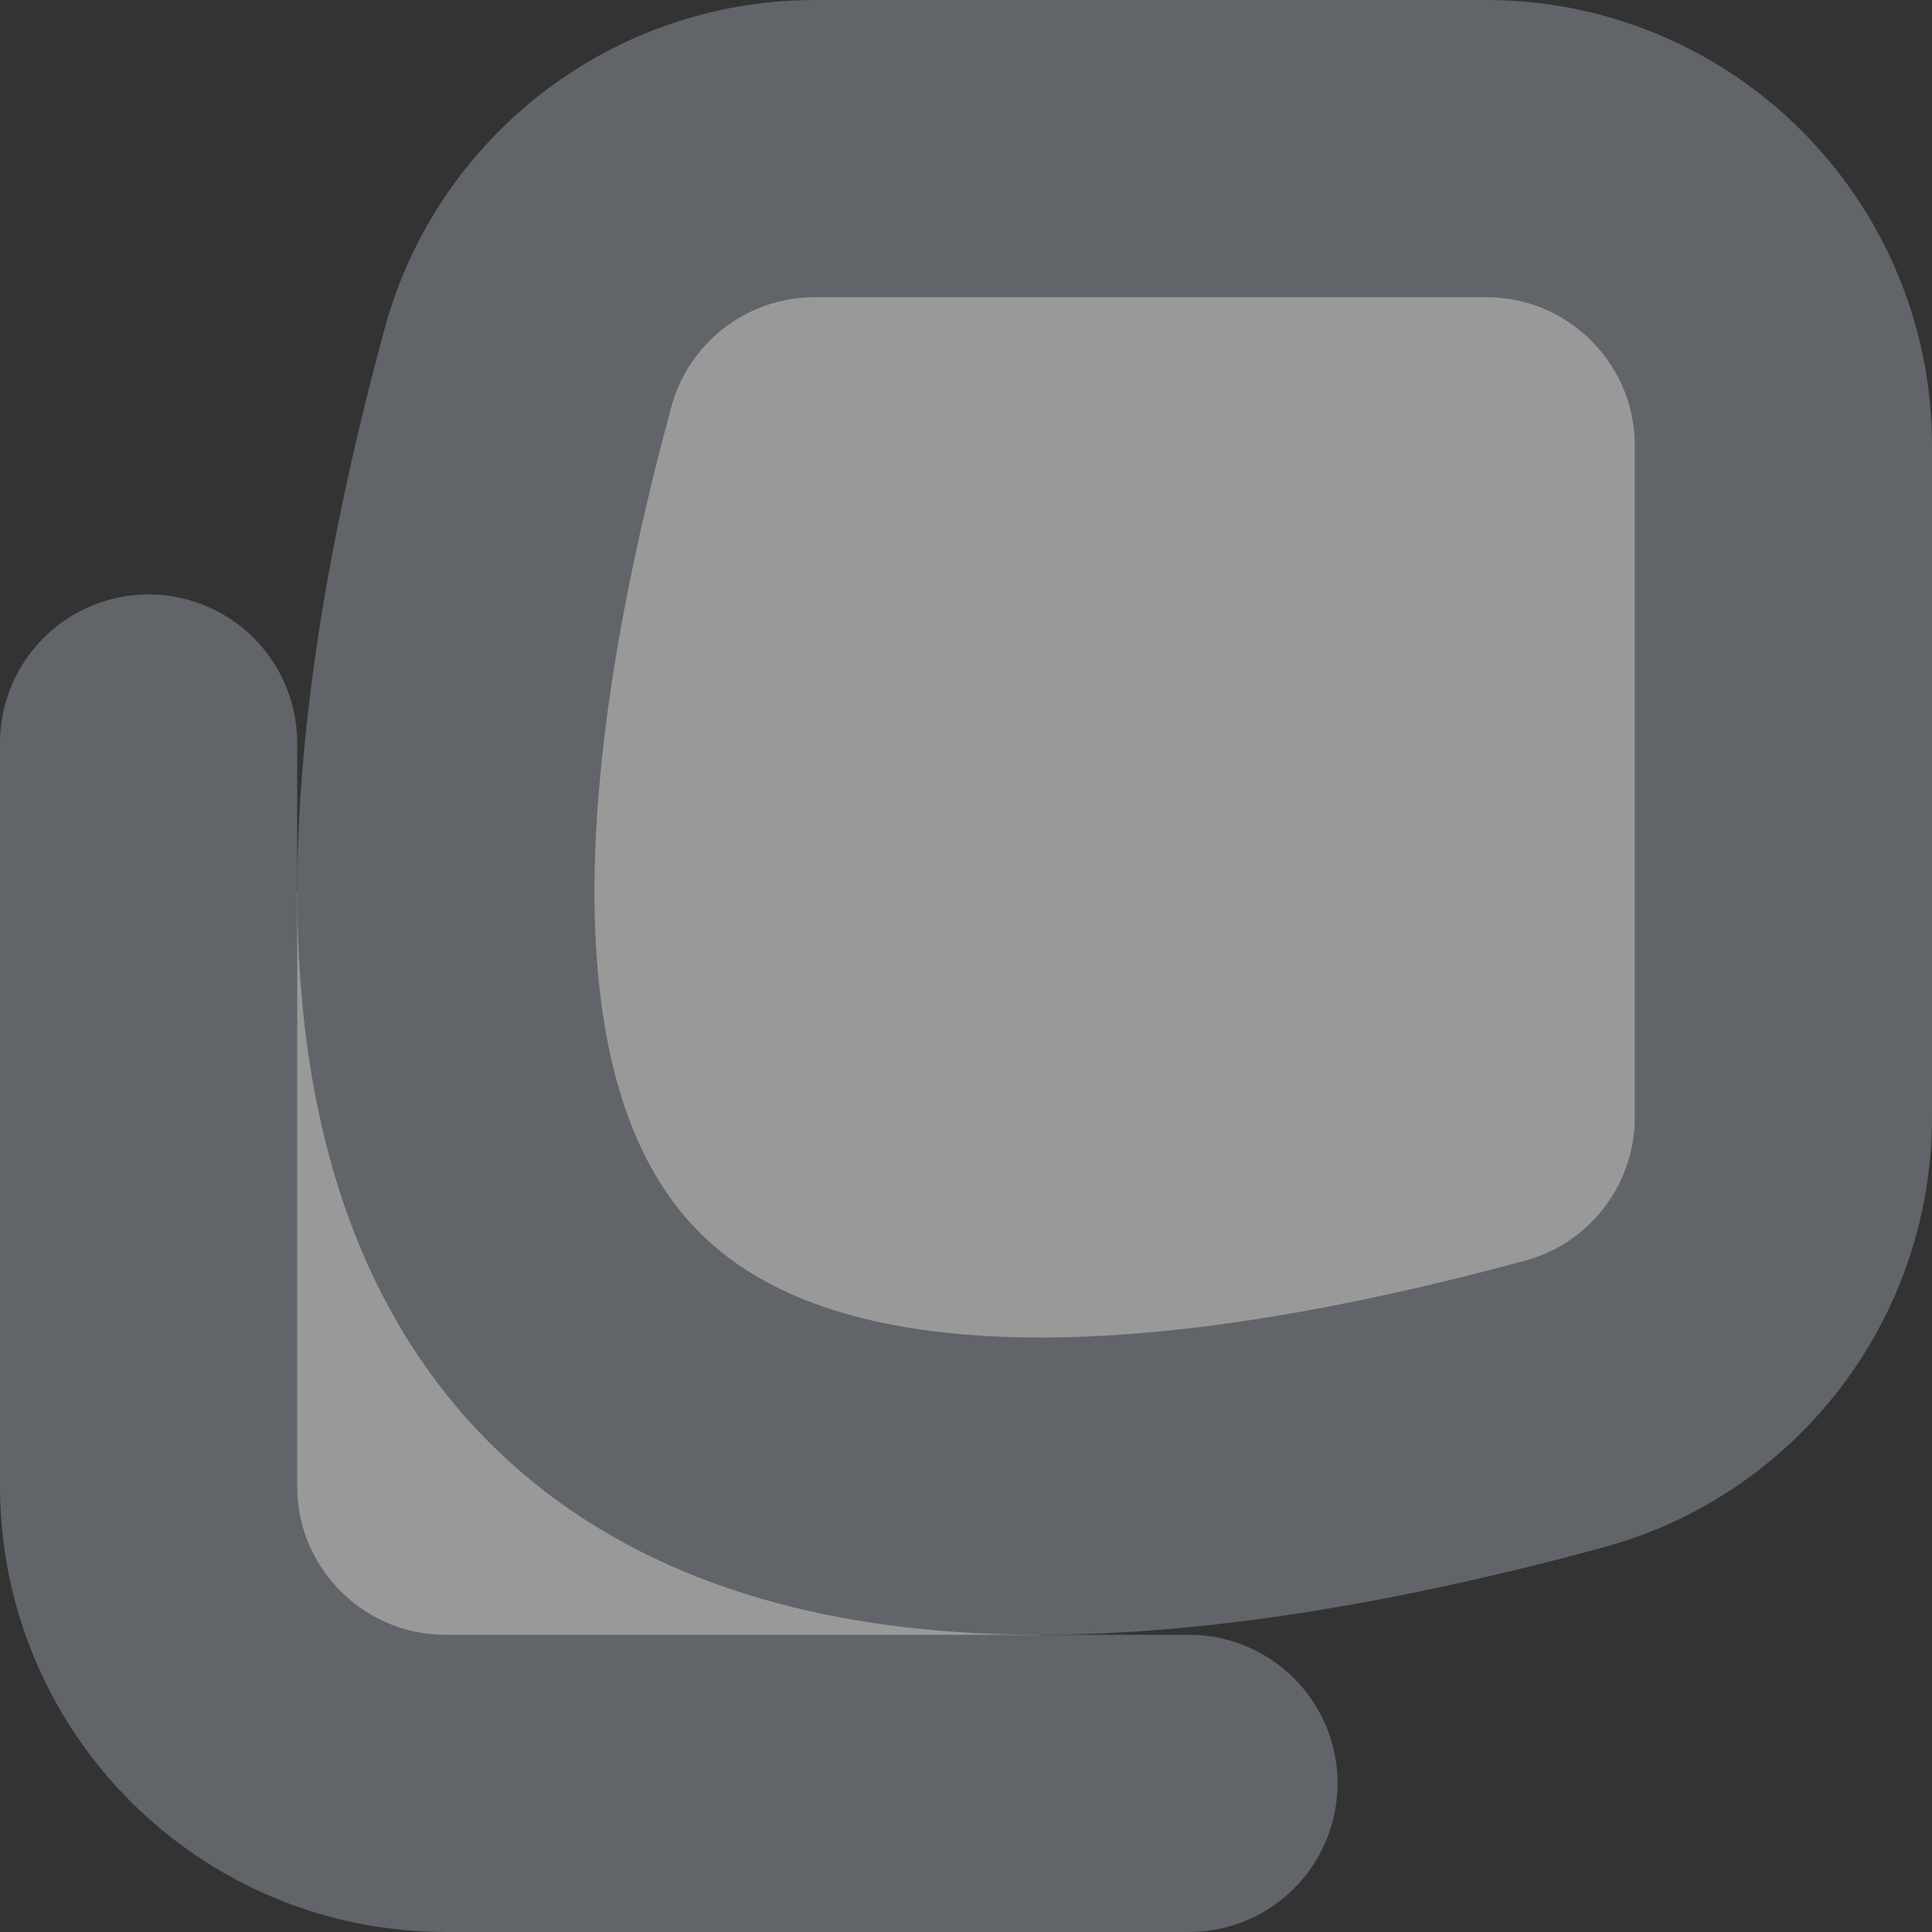 <?xml version="1.0" encoding="UTF-8"?>
<svg width="13px" height="13px" viewBox="0 0 13 13" version="1.1" xmlns="http://www.w3.org/2000/svg" xmlns:xlink="http://www.w3.org/1999/xlink">
    <rect x="0" y="0" width="13" height="13" fill="#333333" stroke="none"/>
    <!-- Generator: Sketch 53.2 (72643) - https://sketchapp.com -->
    <title>copy</title>
    <desc>Created with Sketch.</desc>
    <g id="Symbols" stroke="none" stroke-width="1" fill="none" fill-rule="evenodd" opacity="0.498">
        <g id="comments" transform="translate(-219, -247)" fill="#FFFFFF" stroke="#8E97A0" stroke-width="2">
            <g id="copy" transform="translate(220, 248)">
                <path d="M7,11 L2,11 C0.895,11 1.3527075e-16,10.105 0,9 L0,4" id="Path" stroke-linecap="round" stroke-linejoin="round"></path>
                <path d="M4.482,0 L9,0 C10.105,-2.02906125e-16 11,0.895 11,2 L11,6.518 C11,7.421 10.395,8.212 9.523,8.448 C6.336,9.311 4.162,9.162 3,8 C1.838,6.838 1.689,4.664 2.552,1.477 L2.552,1.477 C2.788,0.605 3.579,1.65921473e-16 4.482,0 Z" id="Rectangle"></path>
            </g>
        </g>
    </g>
</svg>